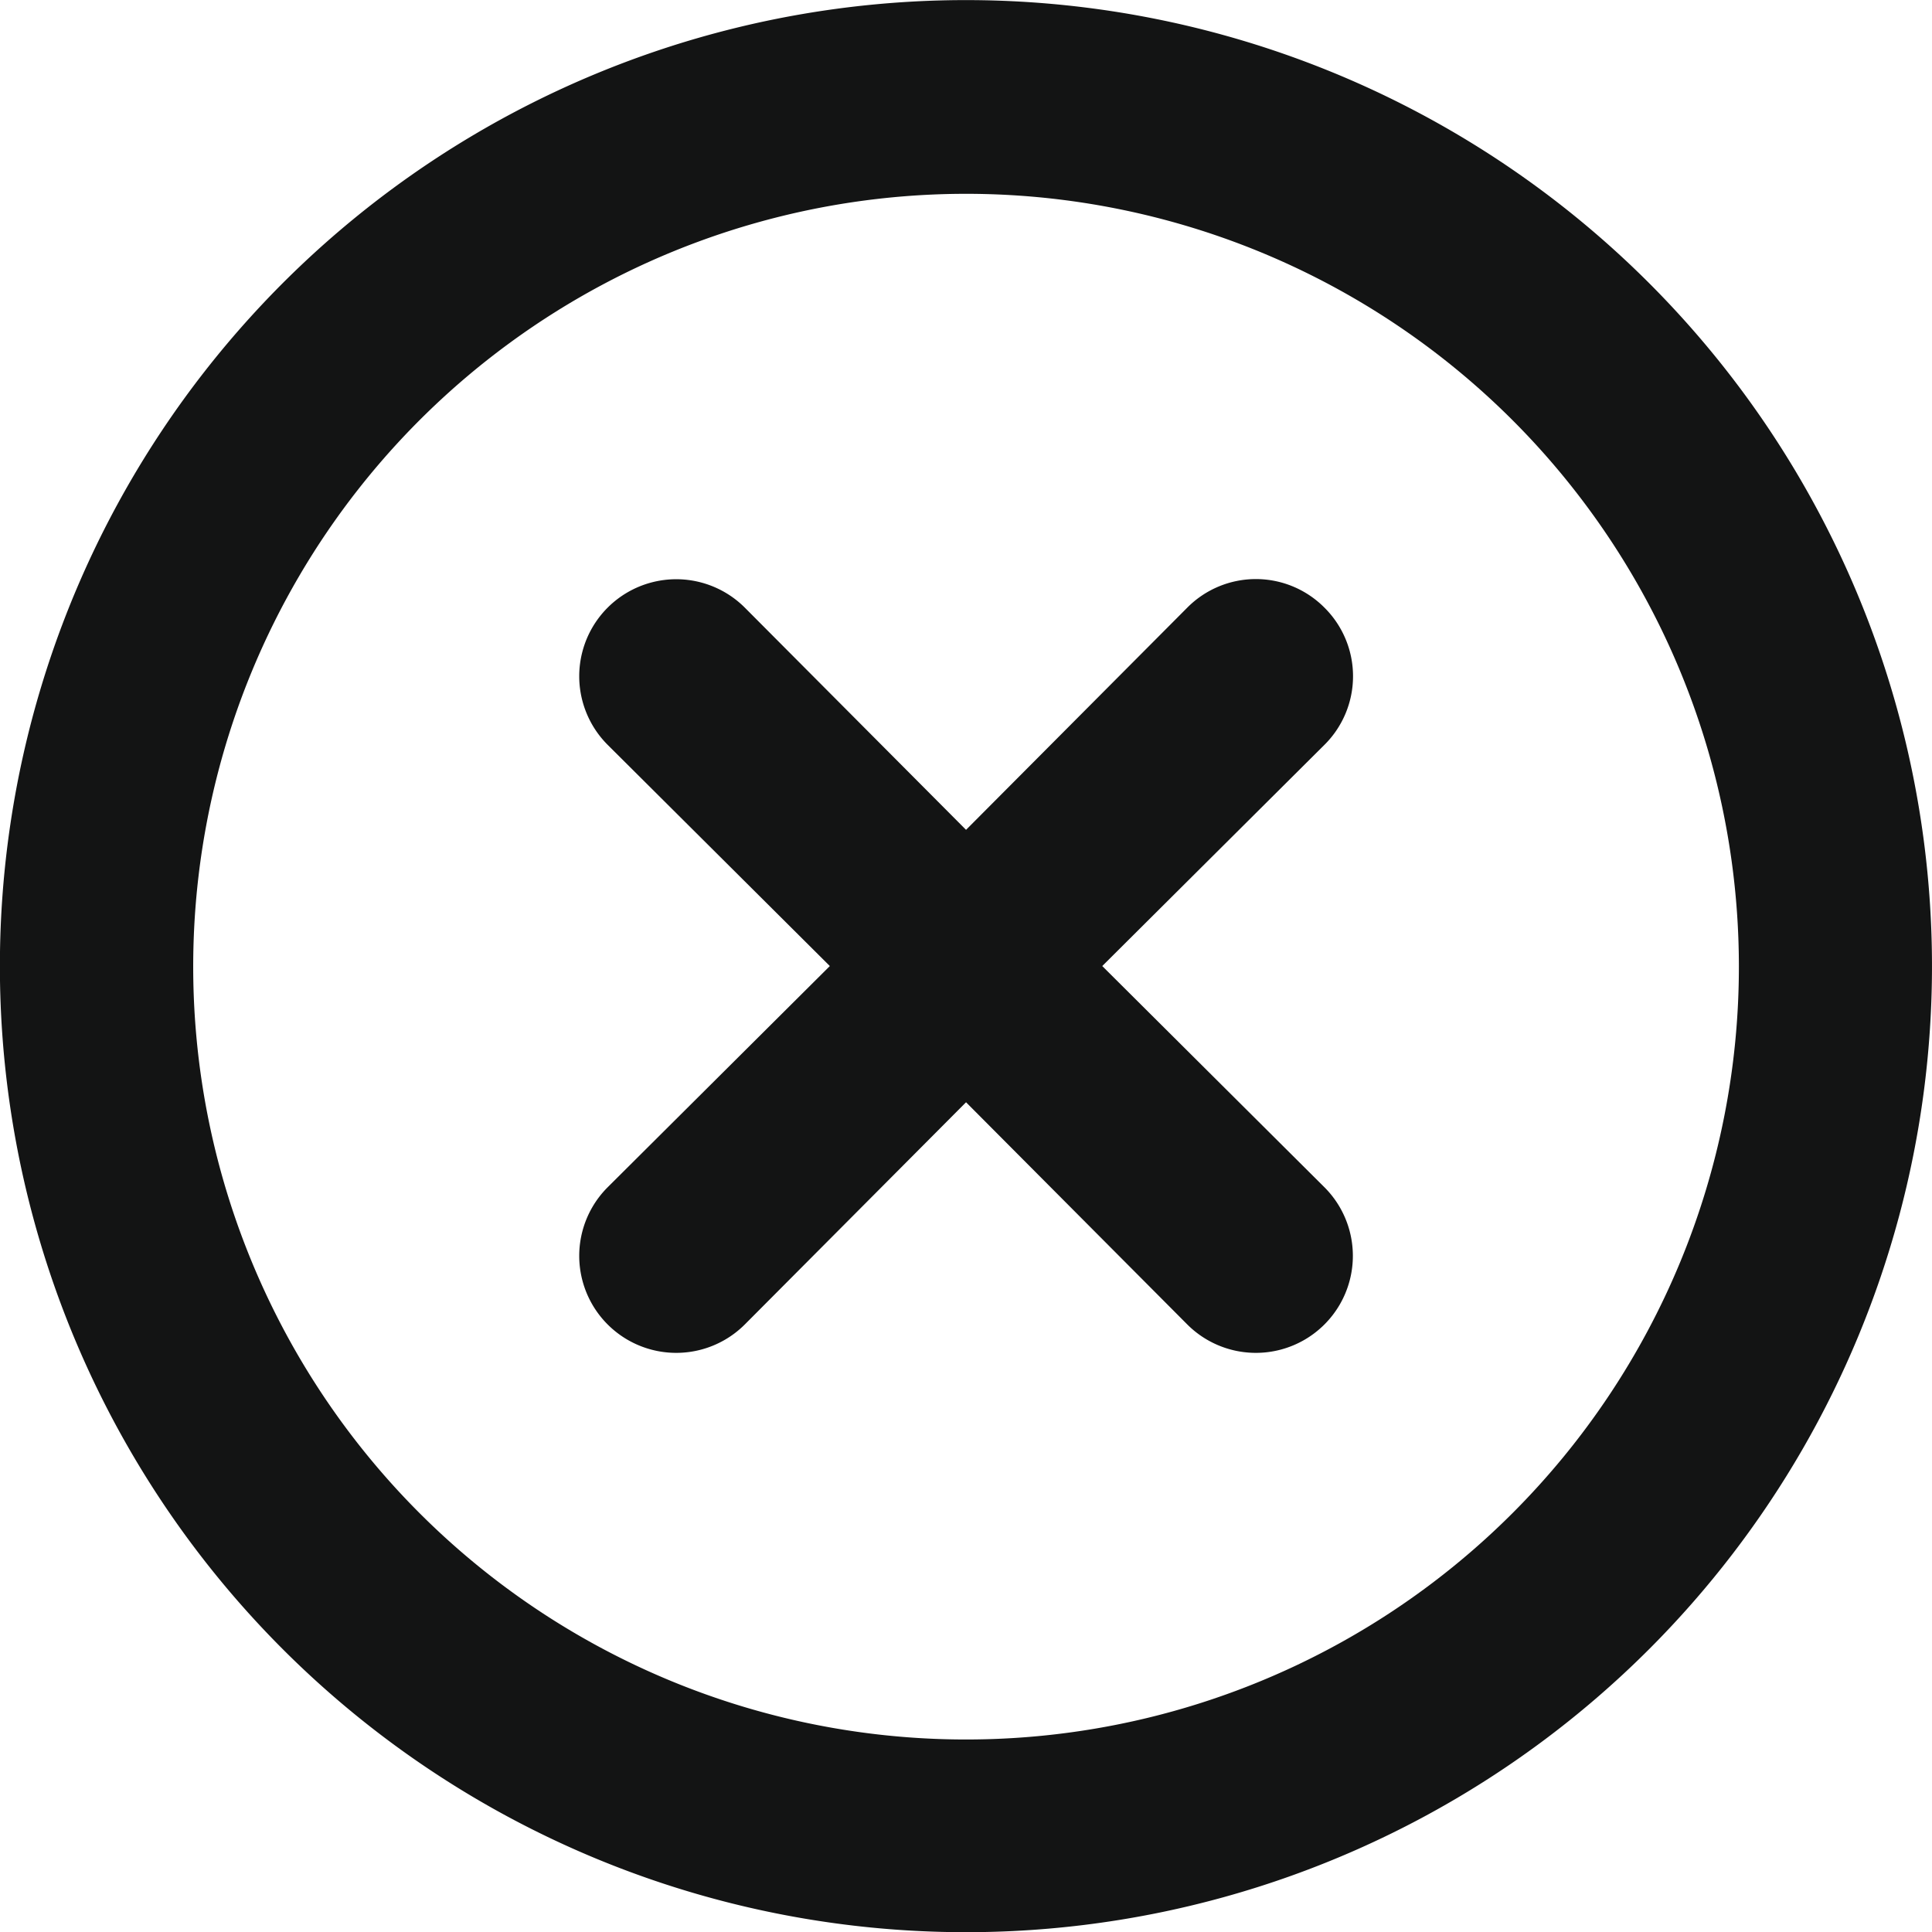 <svg xmlns="http://www.w3.org/2000/svg" width="19.999" height="20" viewBox="0 0 19.999 20">
  <path id="Path_4" data-name="Path 4" d="M15.71,8.29a1,1,0,0,0-1.42,0L12,10.59,9.71,8.29A1,1,0,0,0,8.29,9.71L10.59,12l-2.3,2.29a1,1,0,1,0,1.42,1.42L12,13.41l2.29,2.3a1,1,0,1,0,1.42-1.42L13.41,12l2.3-2.29a1,1,0,0,0,0-1.42Zm3.36-3.36a10,10,0,1,0,0,14.142,10,10,0,0,0,0-14.142ZM17.66,17.66A8,8,0,1,1,20,12,8,8,0,0,1,17.66,17.66Z" transform="translate(-2 -2)" fill="#131414"/>
</svg>
